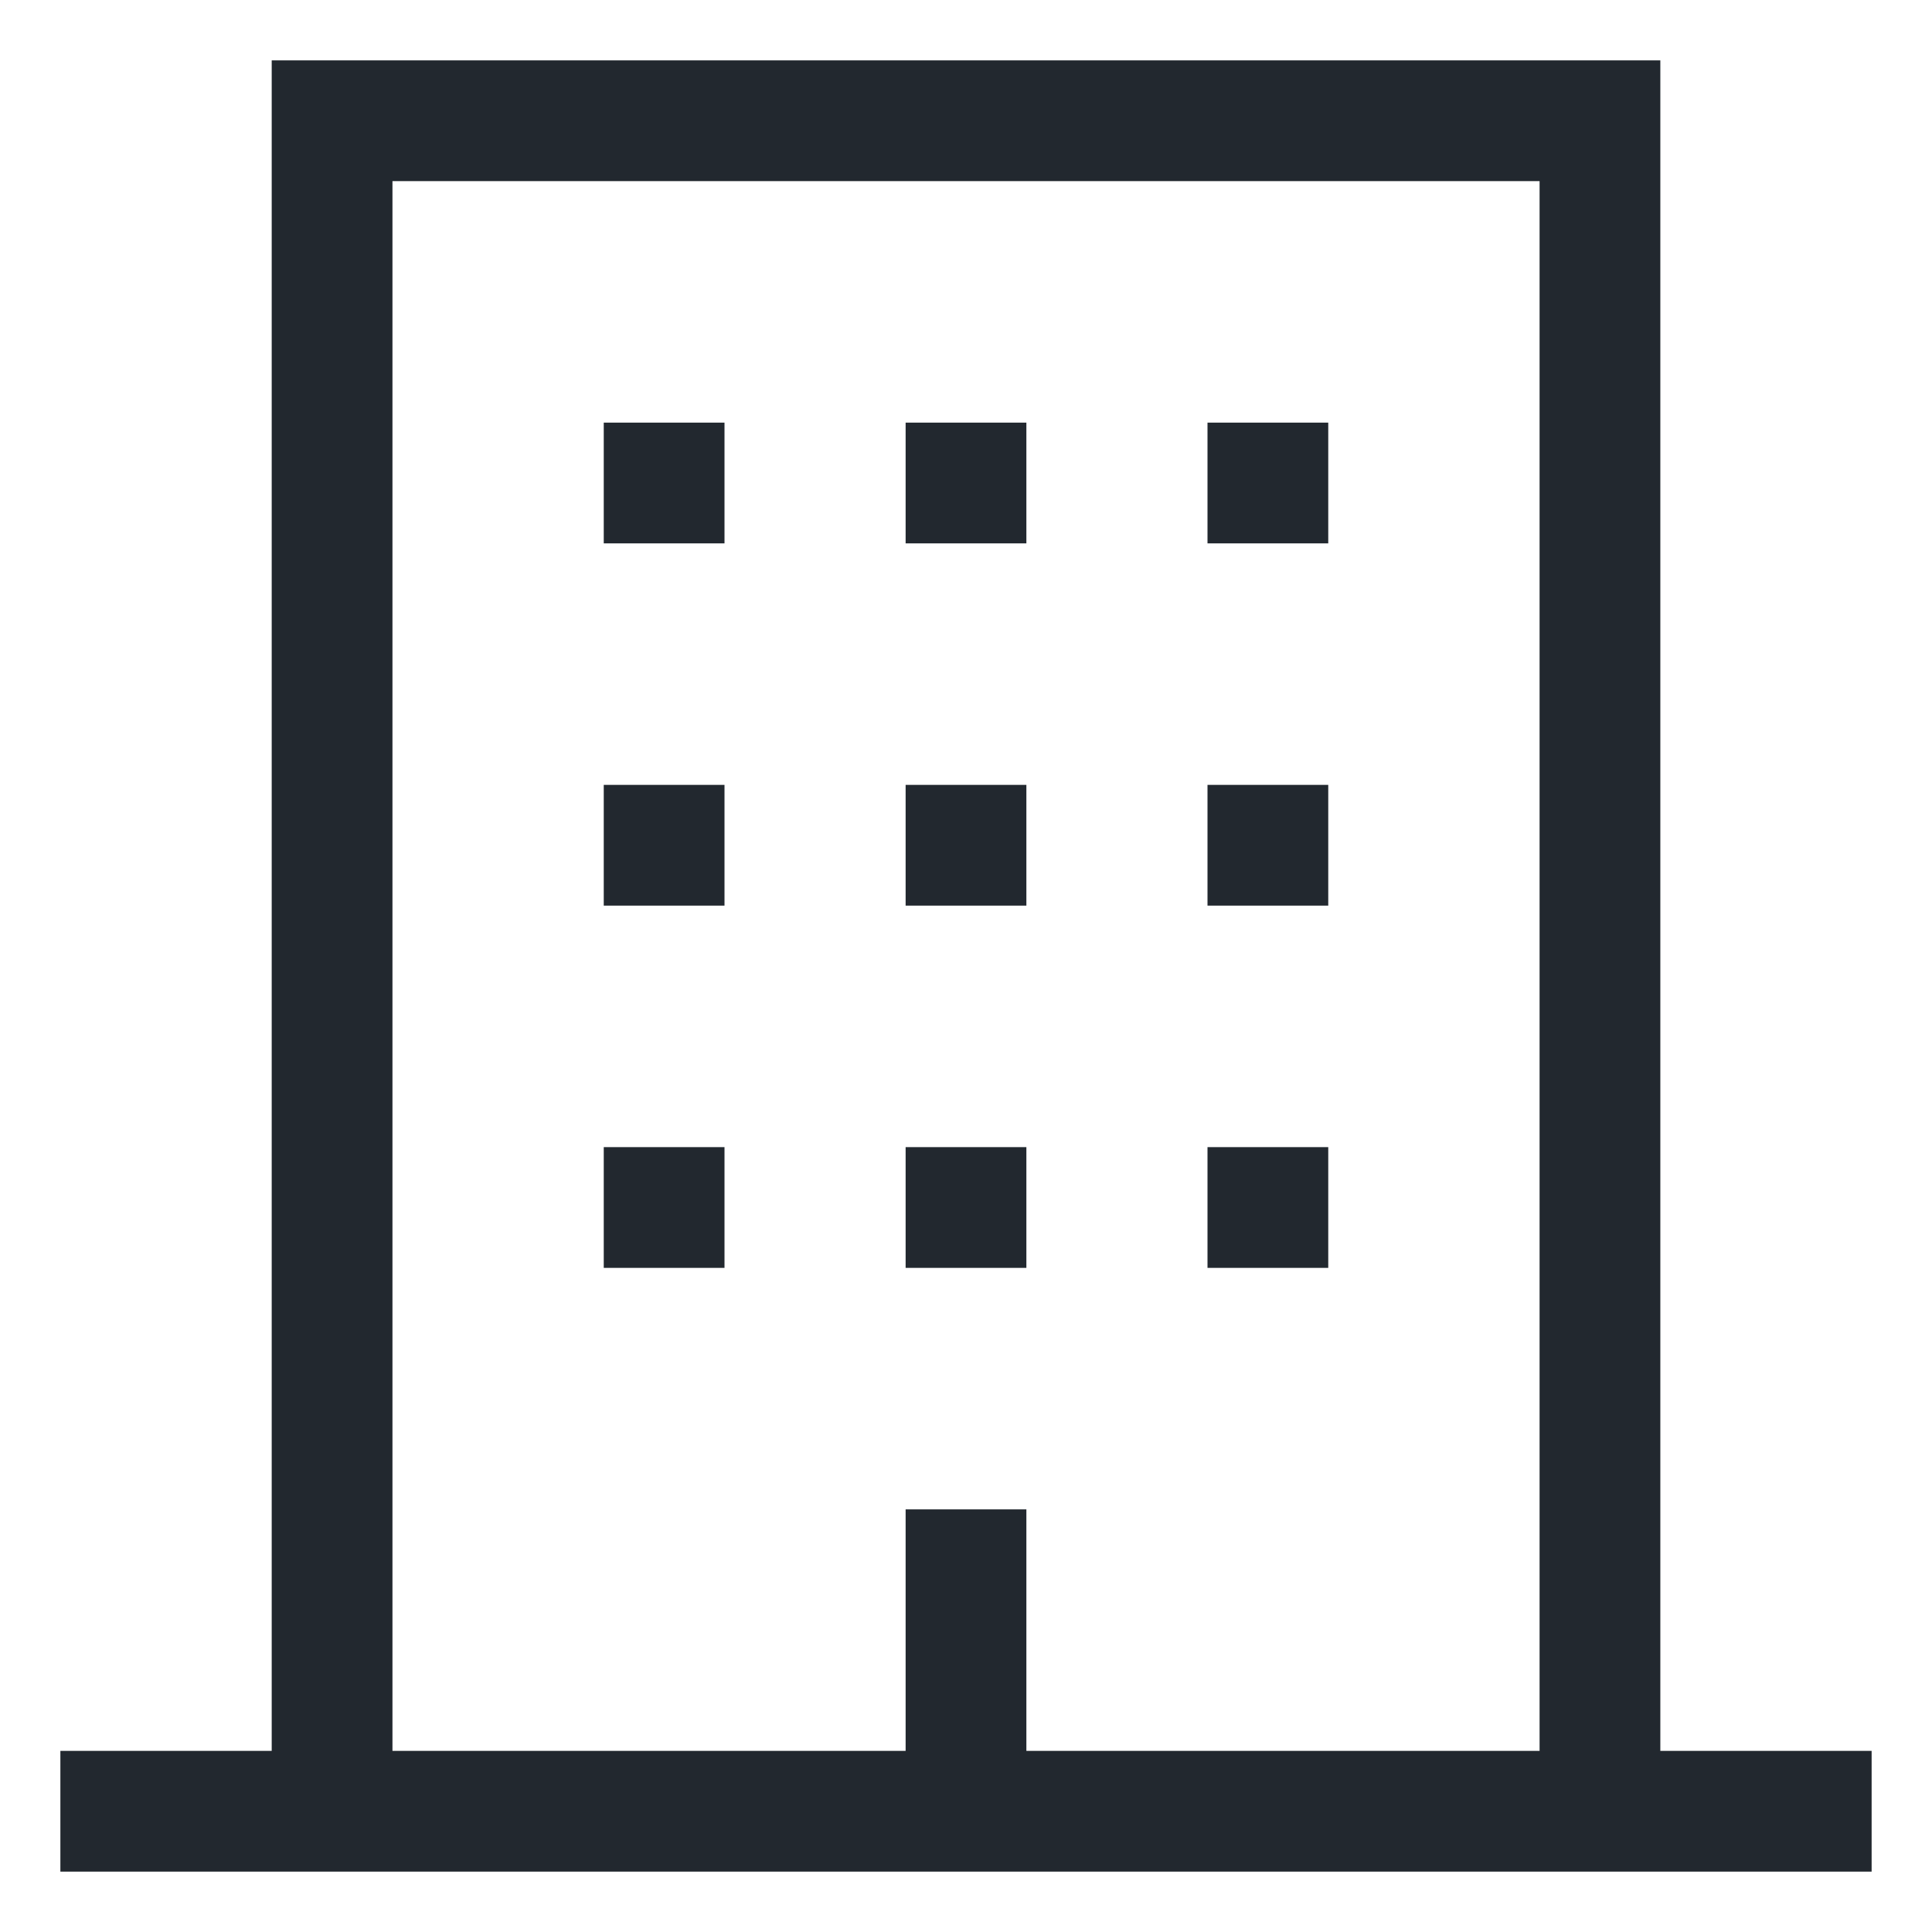 <svg width="44" height="44" viewBox="0 0 44 44" fill="none" xmlns="http://www.w3.org/2000/svg">
<path d="M37.813 39.875V1.375H6.188V39.875H1.375V42.625H42.625V39.875H37.813ZM35.063 39.875H23.375V34.375H20.625V39.875H8.938V4.125H35.063V39.875Z" fill="#22282F"/>
<path d="M13.75 26.125H16.5V28.875H13.75V26.125ZM20.625 26.125H23.375V28.875H20.625V26.125ZM27.5 26.125H30.25V28.875H27.5V26.125ZM13.75 17.875H16.5V20.625H13.75V17.875ZM20.625 17.875H23.375V20.625H20.625V17.875ZM27.5 17.875H30.25V20.625H27.5V17.875ZM13.75 9.625H16.5V12.375H13.75V9.625ZM20.625 9.625H23.375V12.375H20.625V9.625ZM27.5 9.625H30.25V12.375H27.5V9.625Z" fill="#22282F"/>
</svg>
